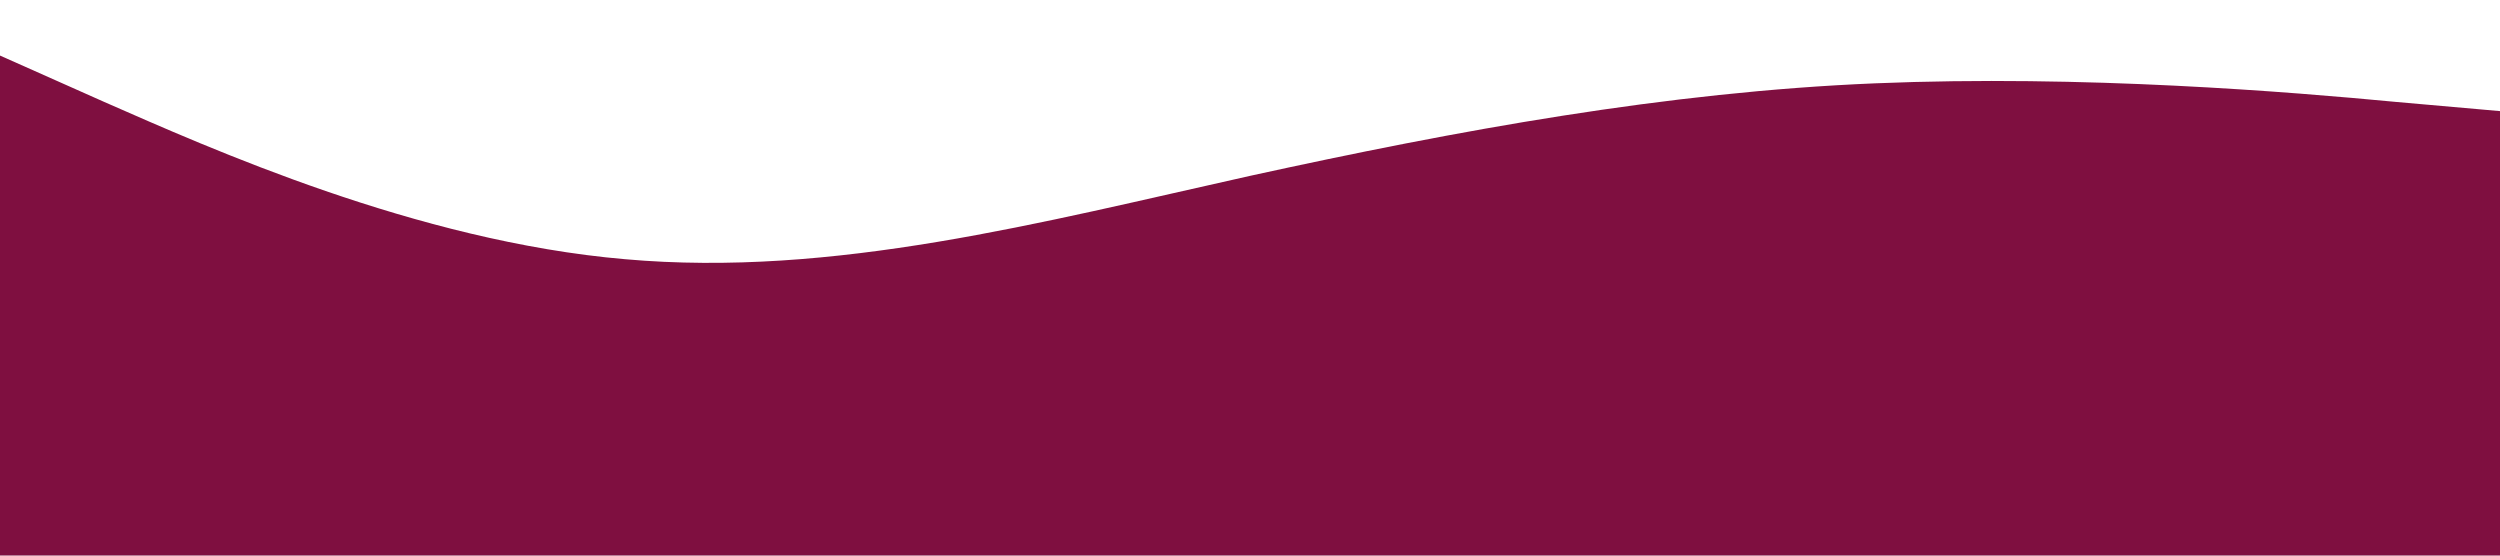 <?xml version="1.0" standalone="no"?><svg xmlns="http://www.w3.org/2000/svg" viewBox="0 0 1440 320"><path fill="#7f0f40" fill-opacity="1" d="M0,32L60,58.7C120,85,240,139,360,149.3C480,160,600,128,720,101.3C840,75,960,53,1080,48C1200,43,1320,53,1380,58.7L1440,64L1440,320L1380,320C1320,320,1200,320,1080,320C960,320,840,320,720,320C600,320,480,320,360,320C240,320,120,320,60,320L0,320Z"></path></svg>